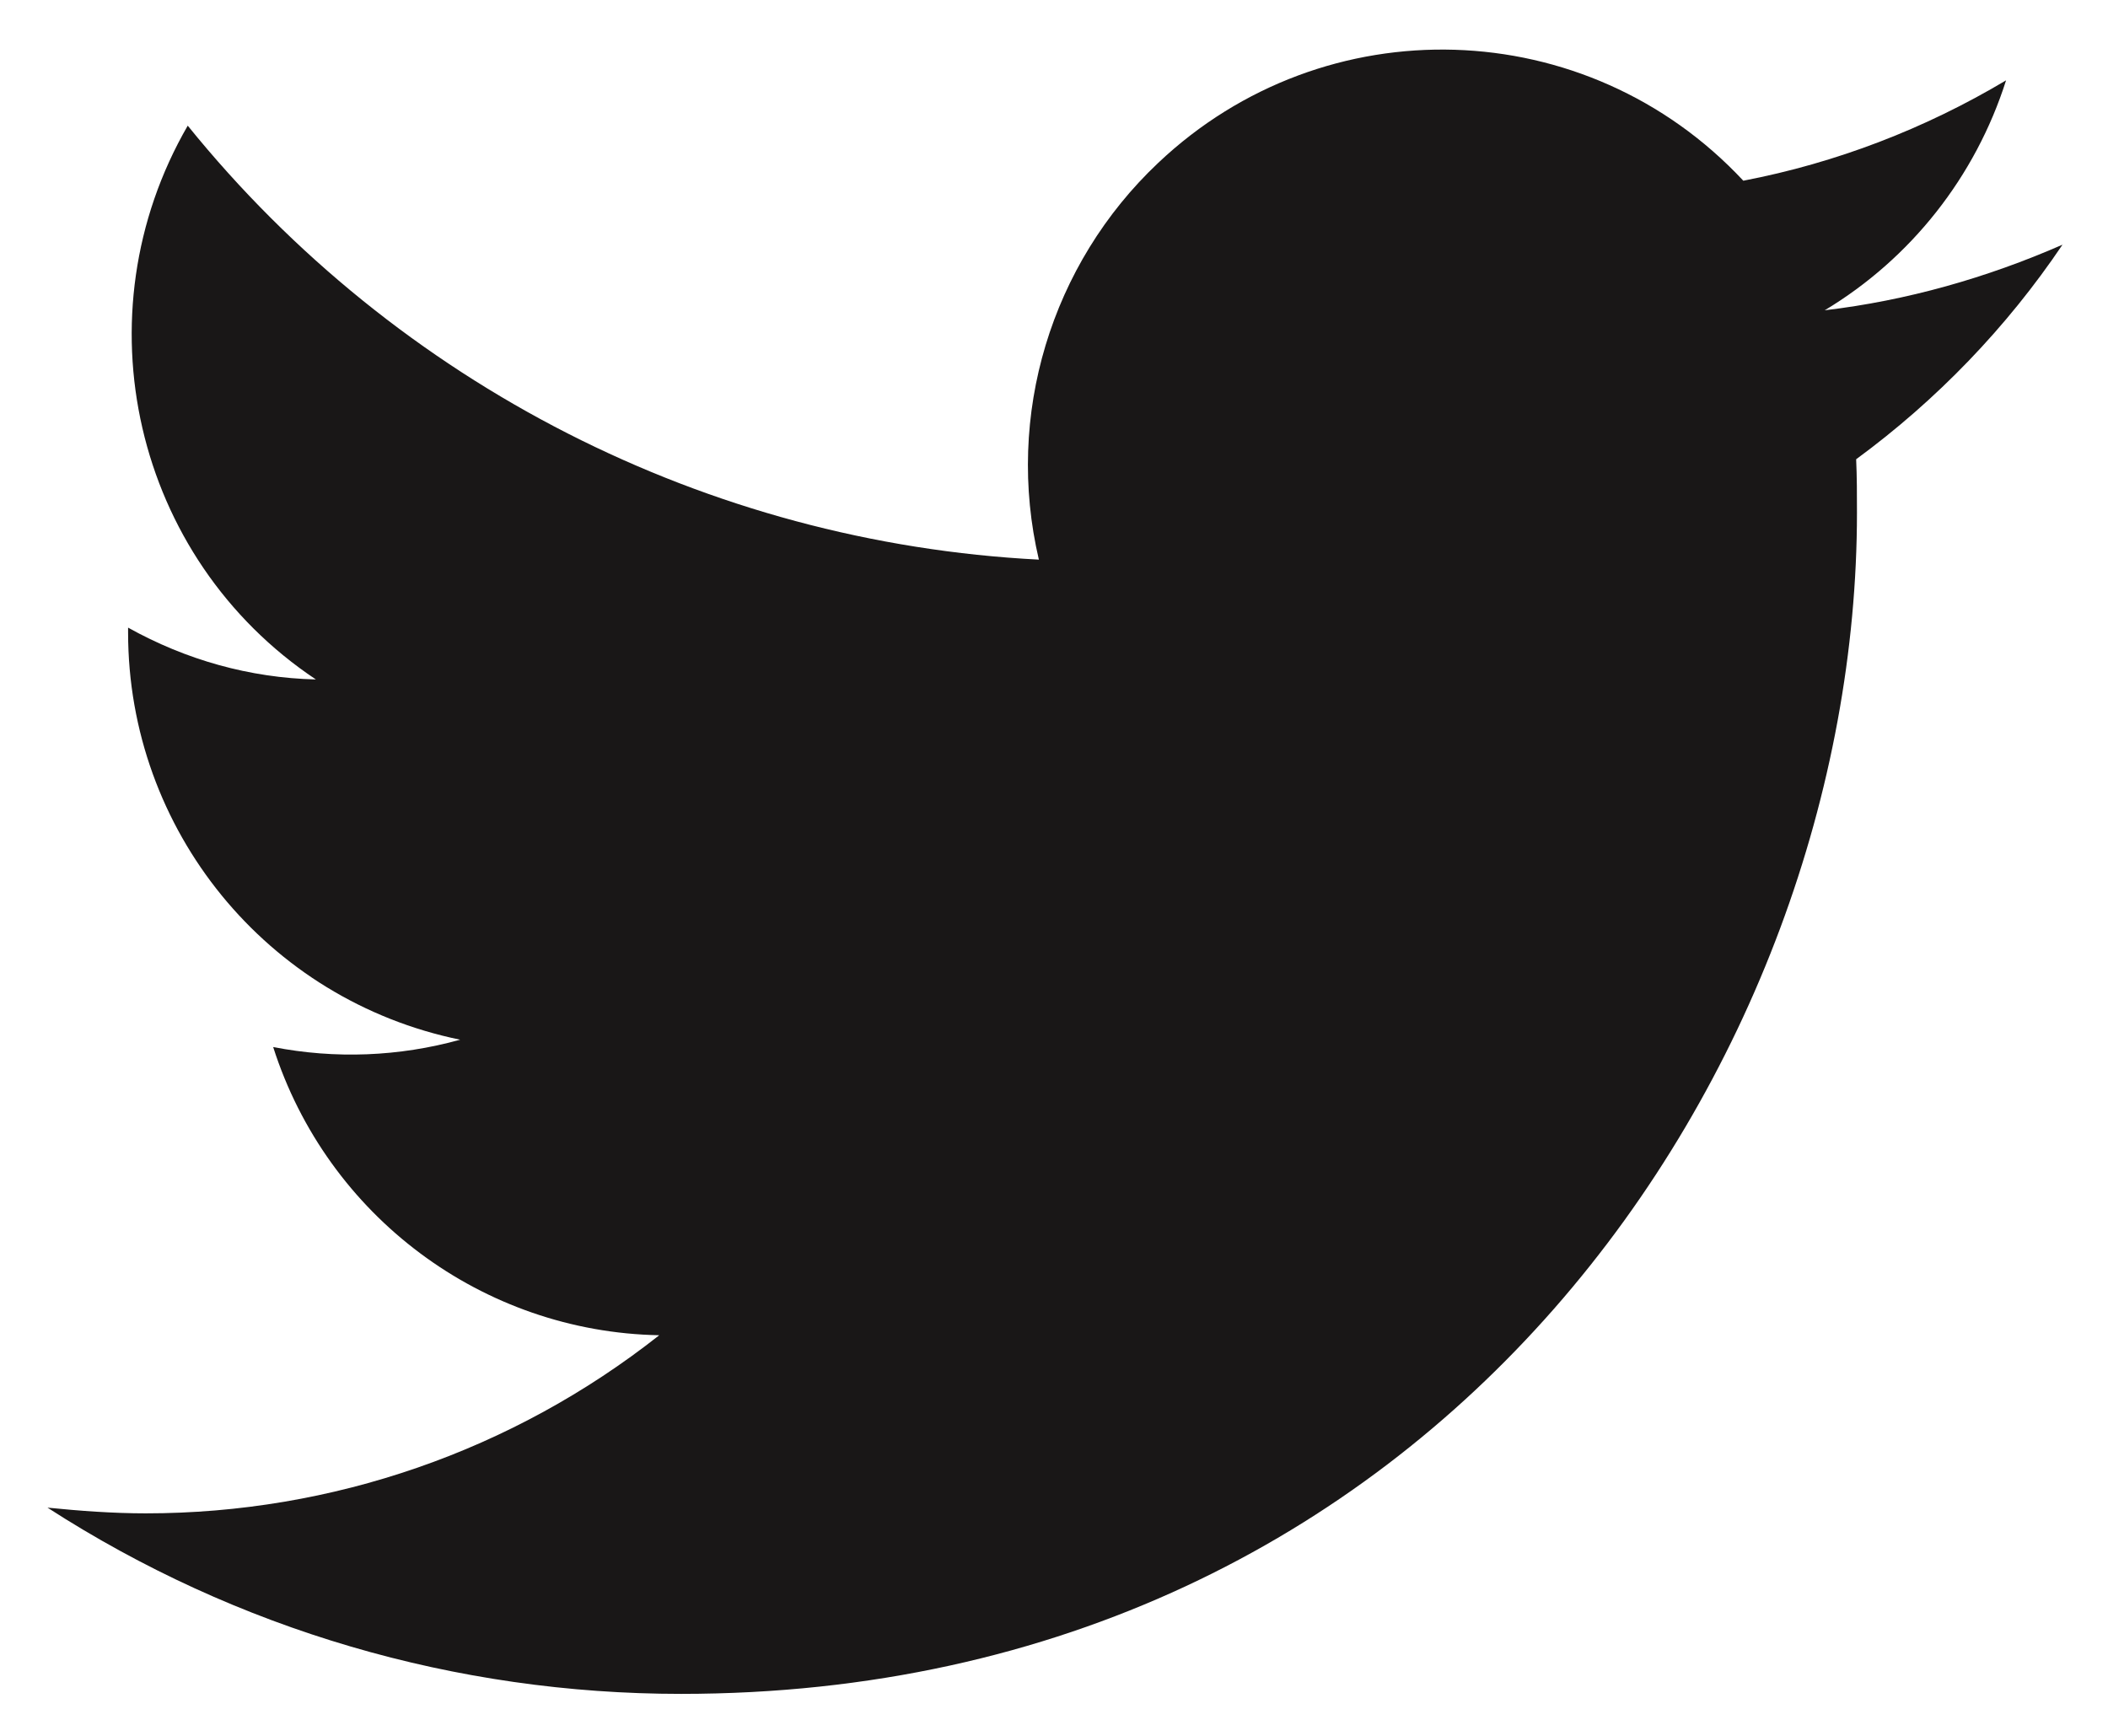 <svg width="34" height="28" viewBox="0 0 34 28" fill="none" xmlns="http://www.w3.org/2000/svg">
<path d="M10.984 27.323C23.243 27.323 29.951 17.11 29.951 8.27C29.951 7.982 29.951 7.695 29.938 7.408C31.238 6.454 32.369 5.279 33.266 3.947C32.044 4.482 30.757 4.848 29.431 5.005C30.822 4.169 31.862 2.85 32.356 1.296C31.043 2.079 29.613 2.628 28.118 2.915C25.596 0.212 21.371 0.081 18.68 2.628C16.951 4.26 16.21 6.702 16.756 9.027C11.413 8.753 6.408 6.206 3.028 2.027C1.26 5.083 2.157 9.001 5.095 10.96C4.029 10.934 3.002 10.646 2.066 10.124C2.066 10.15 2.066 10.176 2.066 10.202C2.066 13.389 4.302 16.131 7.422 16.771C6.434 17.045 5.407 17.084 4.406 16.889C5.277 19.618 7.786 21.485 10.633 21.538C8.267 23.405 5.355 24.411 2.352 24.411C1.819 24.411 1.286 24.371 0.766 24.319C3.821 26.291 7.357 27.323 10.984 27.323Z" fill="#191717"/>
</svg>
